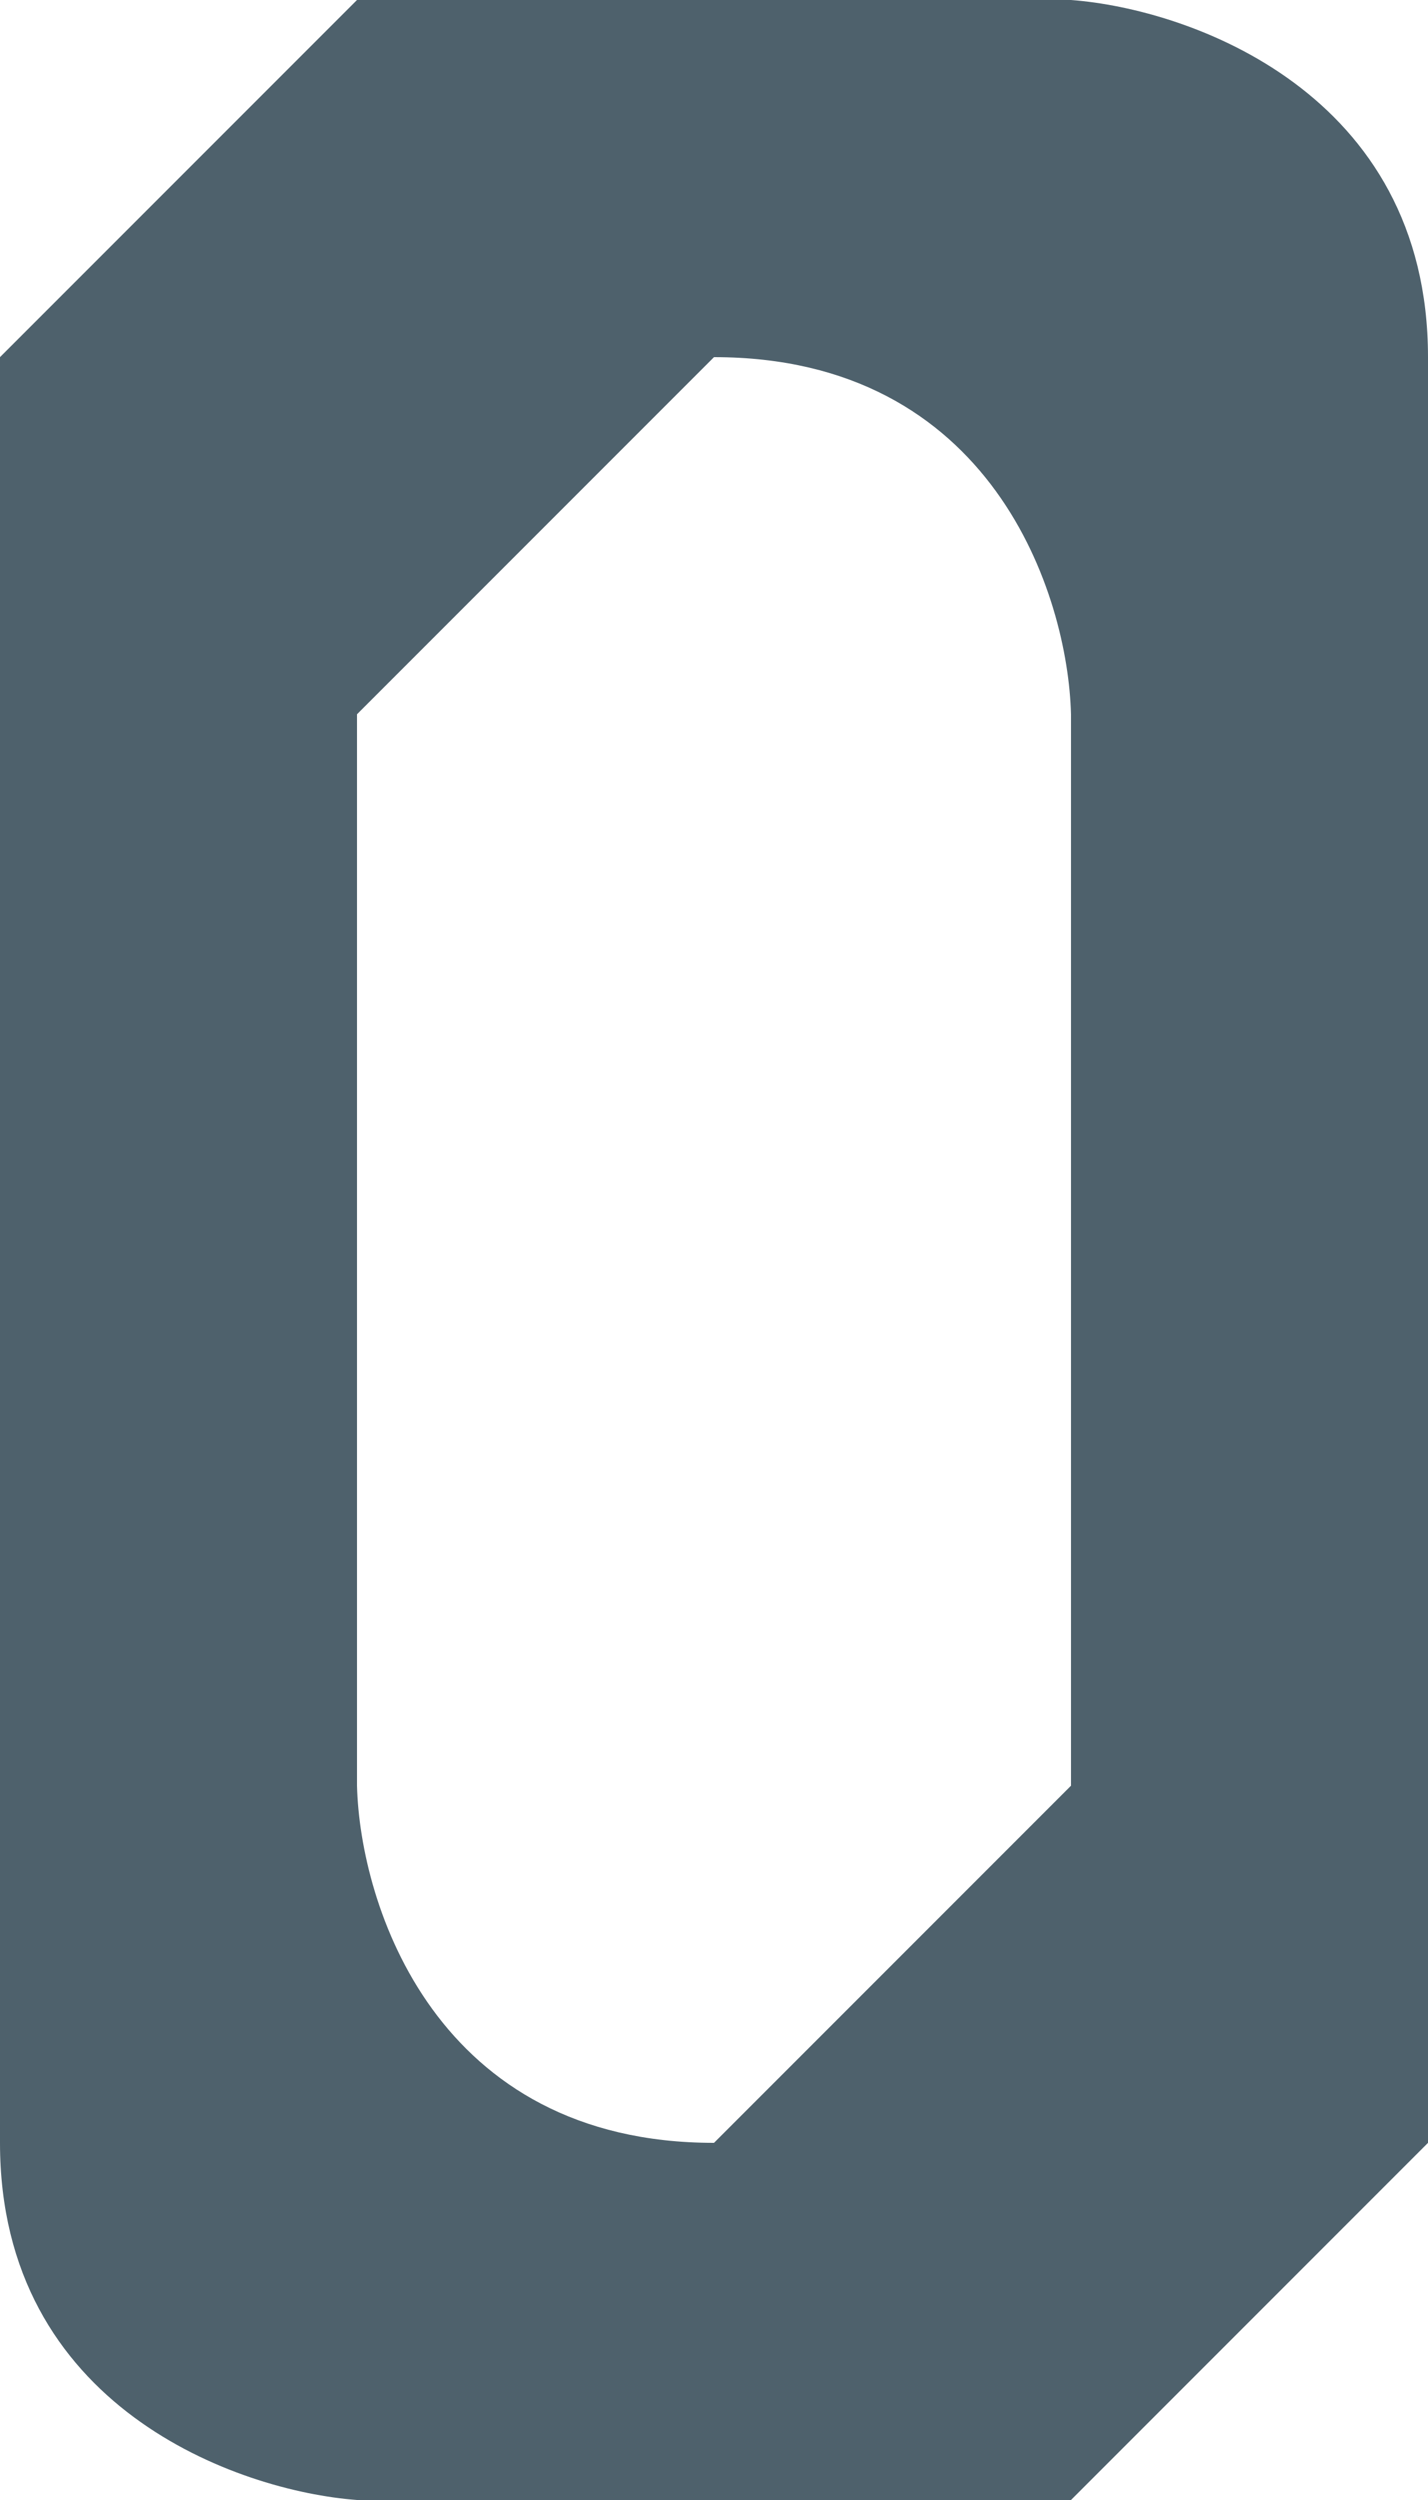 <svg width="80" height="140" viewBox="0 0 80 140" fill="none" xmlns="http://www.w3.org/2000/svg">
<rect x="20" width="20" height="20" fill="#4E616C"/>
<rect x="20" y="120" width="20" height="20" fill="#4E616C"/>
<rect x="60" y="20" width="20" height="20" fill="#4E616C"/>
<rect x="60" y="60" width="20" height="20" fill="#4E616C"/>
<rect x="60" y="40" width="20" height="20" fill="#4E616C"/>
<rect x="60" y="80" width="20" height="20" fill="#4E616C"/>
<rect x="60" y="100" width="20" height="20" fill="#4E616C"/>
<rect x="40" width="20" height="20" fill="#4E616C"/>
<rect x="40" y="120" width="20" height="20" fill="#4E616C"/>
<rect y="20" width="20" height="20" fill="#4E616C"/>
<rect y="60" width="20" height="20" fill="#4E616C"/>
<rect y="40" width="20" height="20" fill="#4E616C"/>
<rect y="80" width="20" height="20" fill="#4E616C"/>
<rect y="100" width="20" height="20" fill="#4E616C"/>
<path d="M80 20C80 5.2 66.667 0.5 60 -8.74228e-07L60 20L80 20Z" fill="#4E616C"/>
<path d="M-8.74228e-07 120C-2.27299e-07 134.8 13.333 139.5 20 140L20 120L-8.74228e-07 120Z" fill="#4E616C"/>
<path d="M80 120L60 140V120H80Z" fill="#4E616C"/>
<path d="M40 120L60 100L60 120L40 120Z" fill="#4E616C"/>
<path d="M0 20L20 0L20 20L0 20Z" fill="#4E616C"/>
<path d="M40 20L20 40V20H40Z" fill="#4E616C"/>
<path d="M40 120C24.4 120 20.167 106.667 20 100V120H40Z" fill="#4E616C"/>
<path d="M40 20C55.6 20 59.833 33.333 60 40L60 20L40 20Z" fill="#4E616C"/>
</svg>
